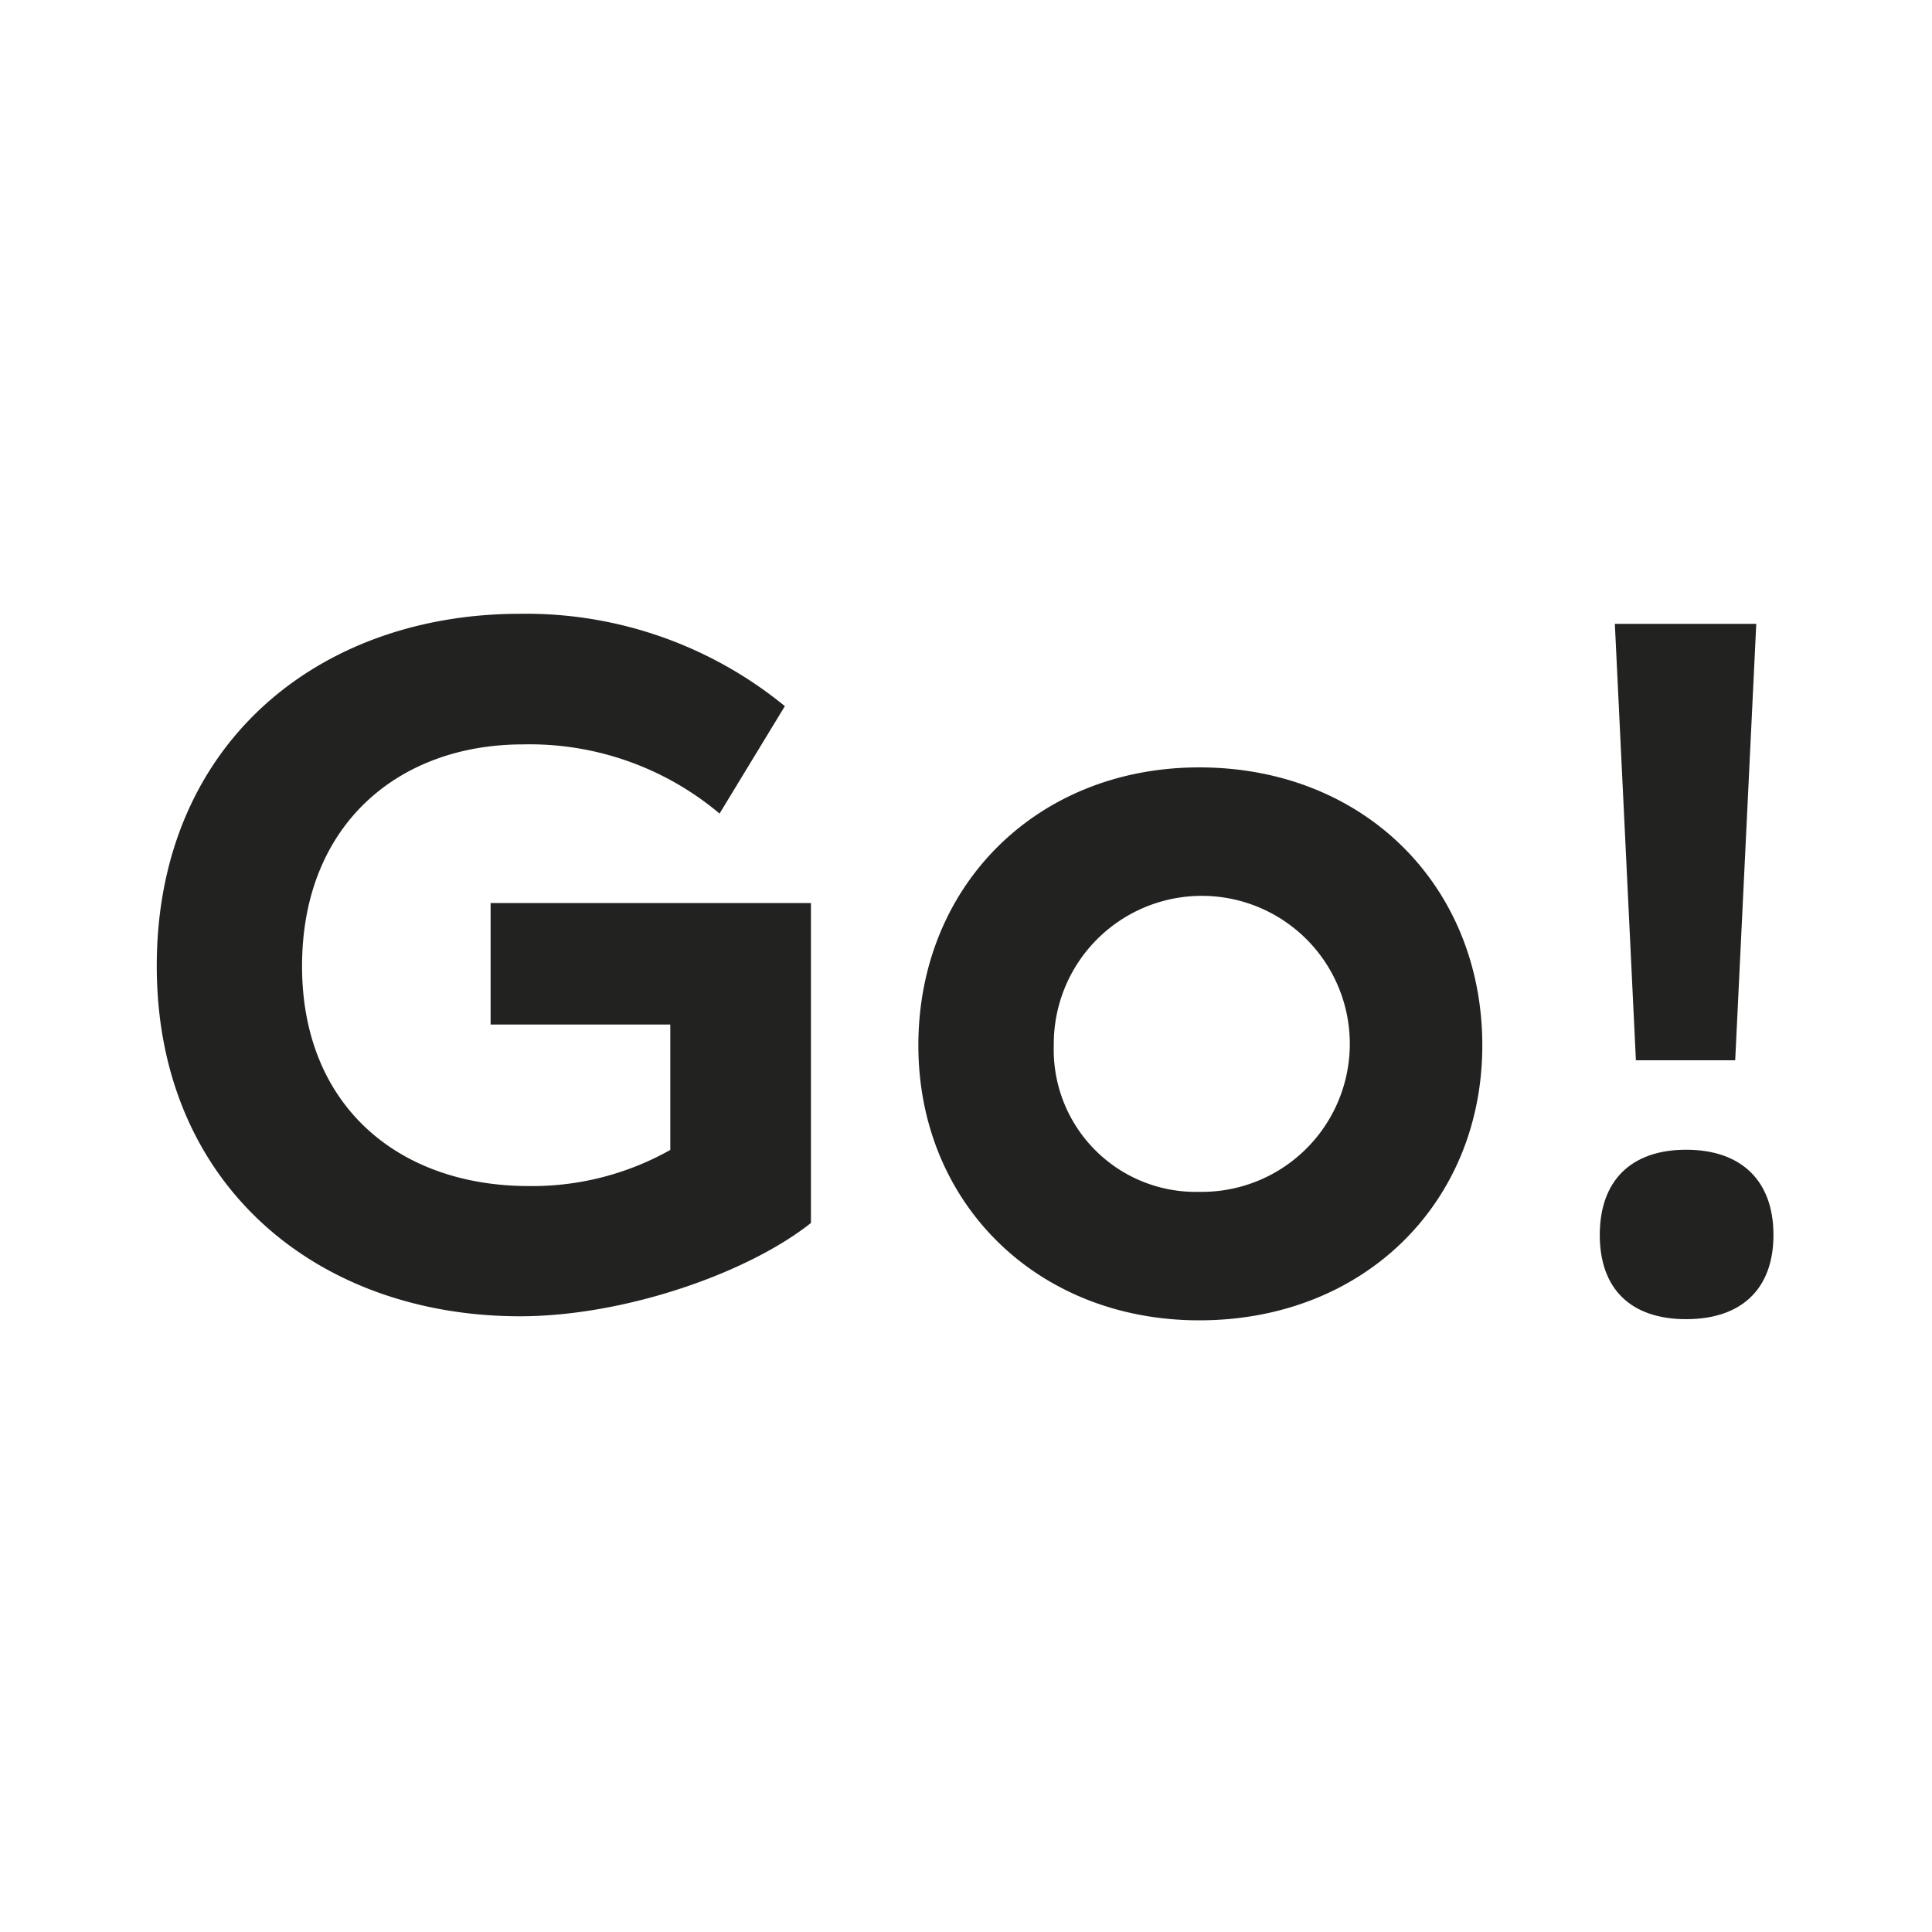 <svg xmlns="http://www.w3.org/2000/svg" xmlns:xlink="http://www.w3.org/1999/xlink" width="100" height="100" viewBox="0 0 100 100">
  <defs>
    <clipPath id="clip-go">
      <rect width="100" height="100"/>
    </clipPath>
  </defs>
  <g id="go" clip-path="url(#clip-go)">
    <g id="Group_239" data-name="Group 239" transform="translate(-568.376 -12.03)">
      <g id="Group_236" data-name="Group 236">
        <path id="Path_90" data-name="Path 90" d="M610.35,58.76V75.33c-3.27,2.6-9.66,4.83-15.06,4.83-10.44,0-18.8-6.75-18.8-18.13,0-11.48,8.36-18.23,18.8-18.23A21.134,21.134,0,0,1,609,48.58l-3.38,5.56a15.26,15.26,0,0,0-10.18-3.58c-6.44,0-11.43,4.16-11.43,11.48,0,7.22,4.99,11.38,11.74,11.38a14.564,14.564,0,0,0,7.32-1.87V65.06h-9.3V58.77h16.58Z" fill="#222221"/>
      </g>
      <g id="Group_237" data-name="Group 237">
        <path id="Path_91" data-name="Path 91" d="M630.45,51.75c8.52,0,14.65,6.13,14.65,14.39,0,8.15-6.13,14.23-14.65,14.23-8.41,0-14.54-6.08-14.54-14.23C615.91,57.88,622.04,51.75,630.45,51.75Zm0,21.97a7.661,7.661,0,1,0-7.53-7.58A7.354,7.354,0,0,0,630.45,73.72Z" fill="#222221"/>
      </g>
      <g id="Group_238" data-name="Group 238">
        <path id="Path_92" data-name="Path 92" d="M655.65,71.54c2.86,0,4.52,1.61,4.52,4.41s-1.66,4.36-4.52,4.36-4.47-1.56-4.47-4.36S652.79,71.54,655.65,71.54Zm-3.69-27.22h7.32l-1.09,22.59h-5.14Z" fill="#222221"/>
      </g>
    </g>
  </g>
</svg>
